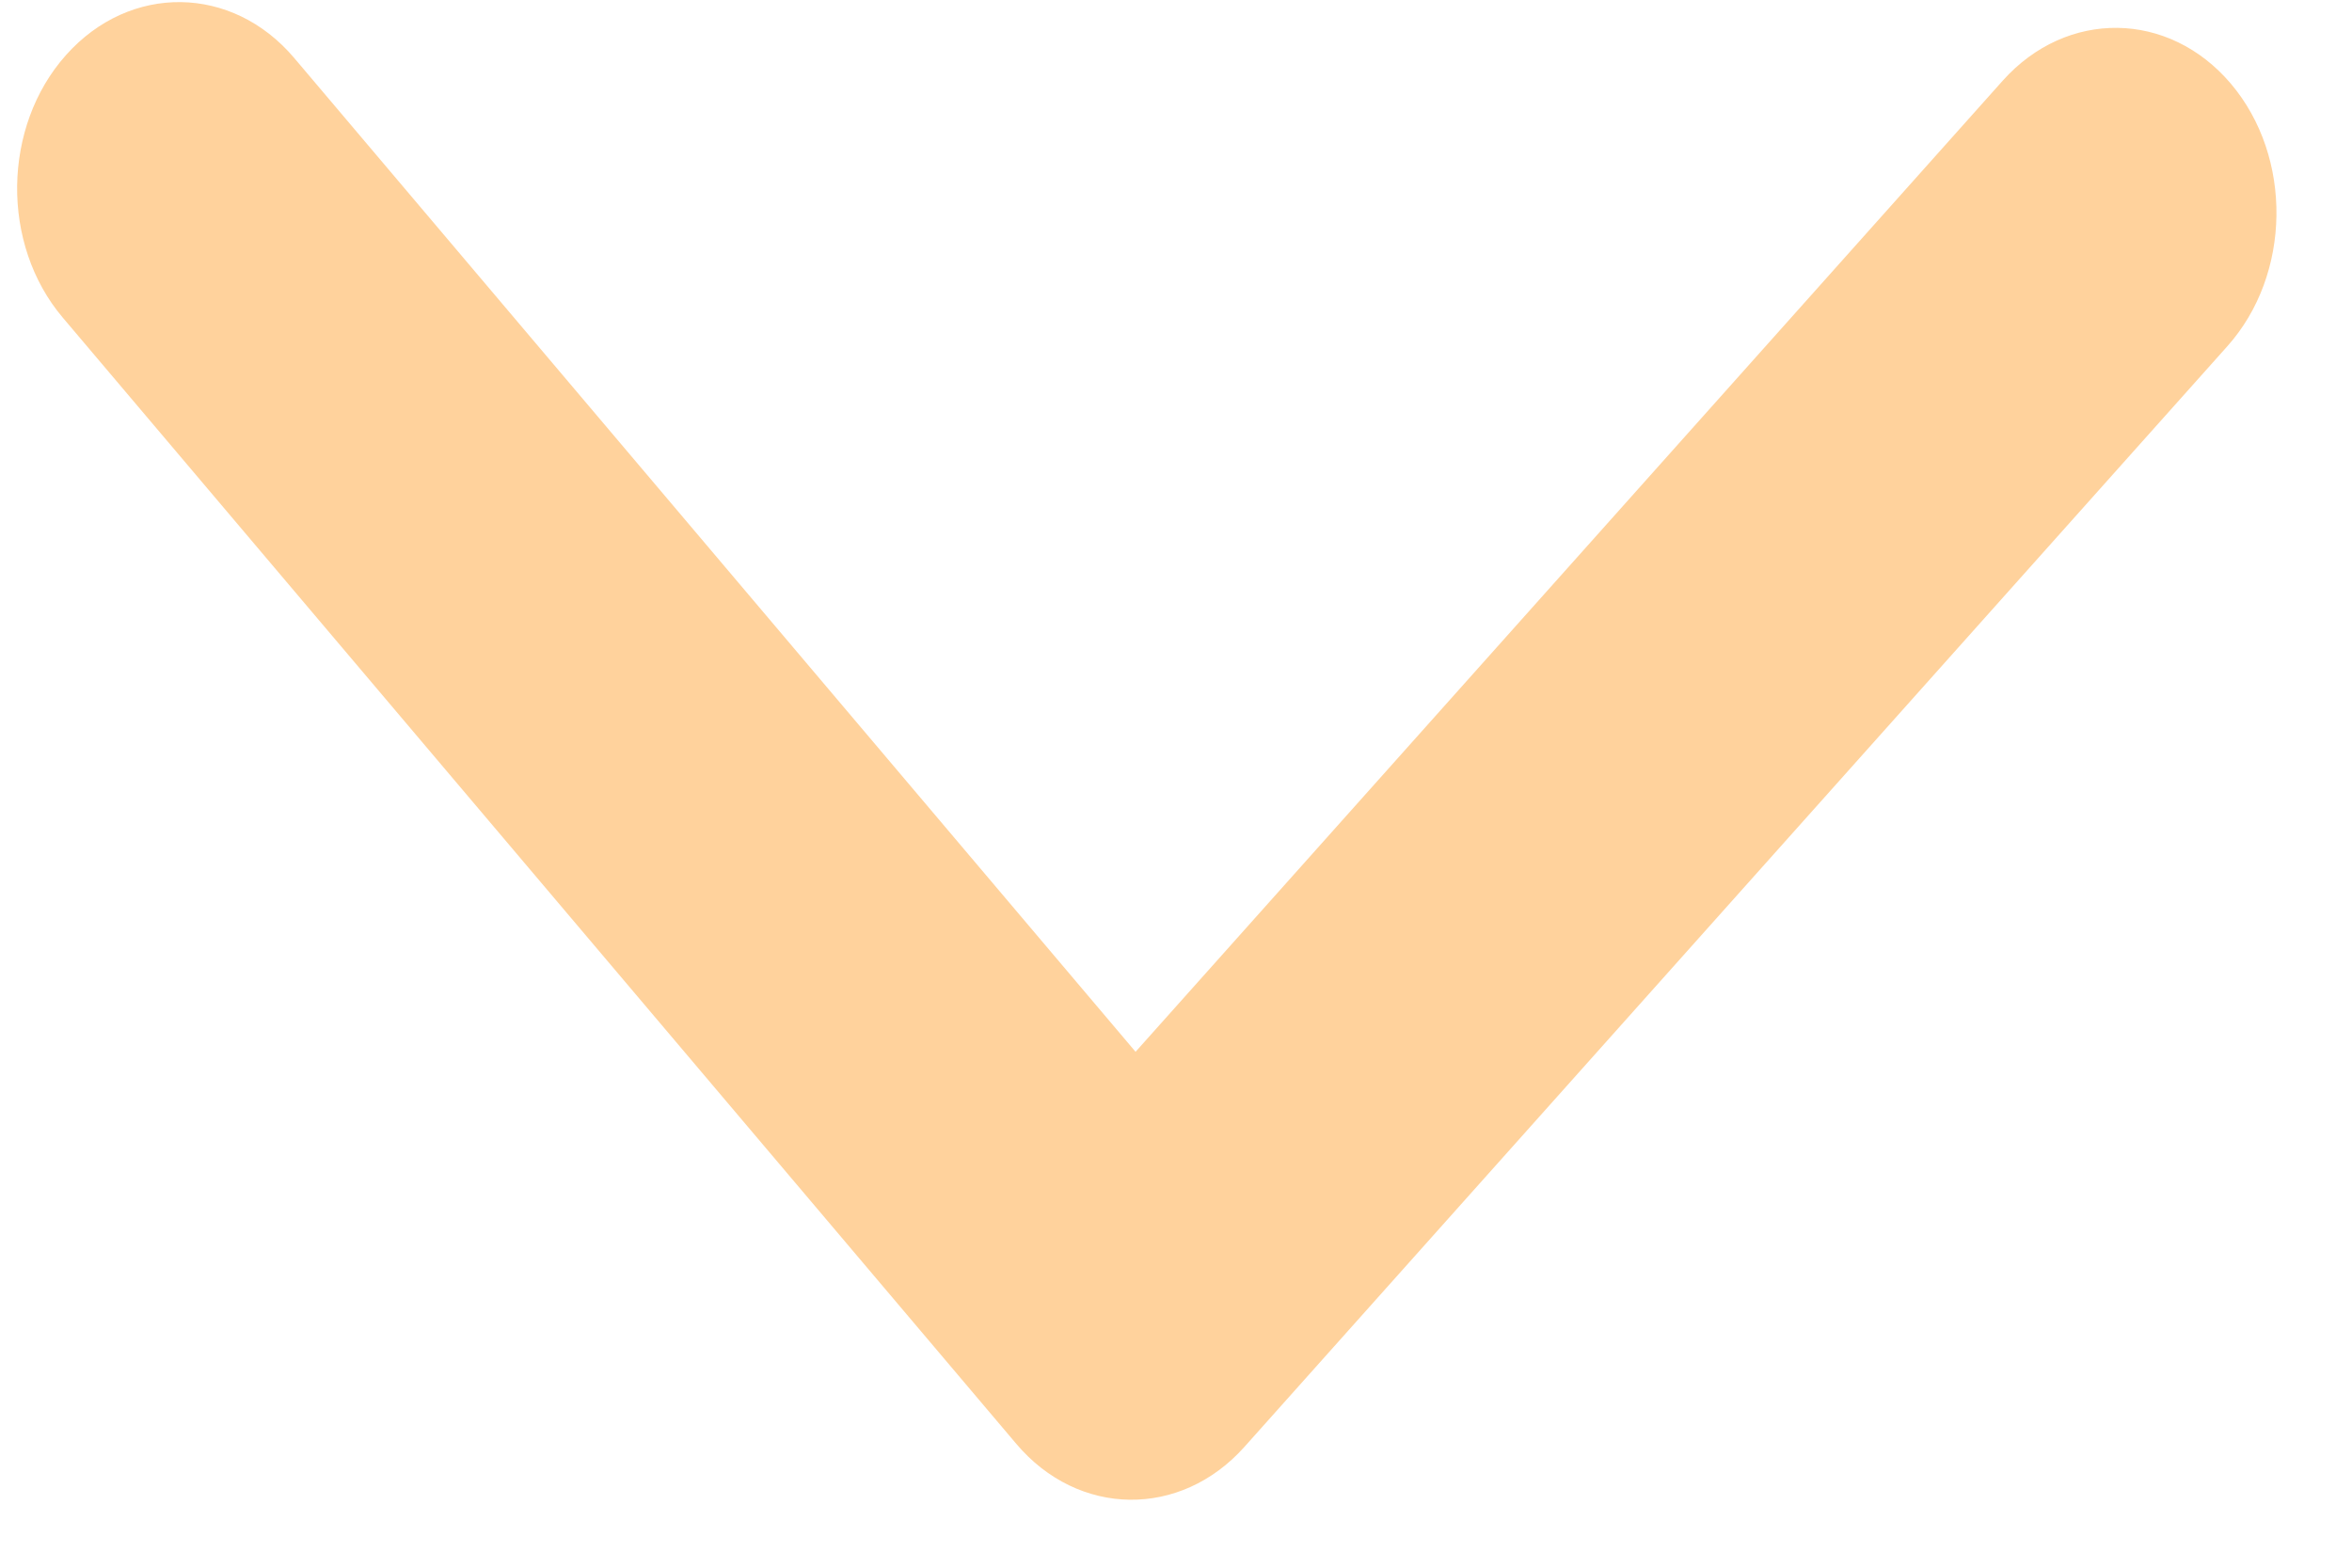 <svg width="21" height="14" viewBox="0 0 21 14" fill="none" xmlns="http://www.w3.org/2000/svg">
<path d="M0.153 1.659C0.148 2.083 0.283 2.509 0.56 2.836L9.074 12.894C9.628 13.549 10.54 13.561 11.111 12.921L19.888 3.091C20.459 2.451 20.473 1.403 19.919 0.748C19.364 0.093 18.453 0.081 17.881 0.721L10.139 9.393L2.627 0.518C2.073 -0.137 1.161 -0.149 0.59 0.491C0.304 0.811 0.159 1.234 0.153 1.659Z" fill="#FFD29C"/>
</svg>
